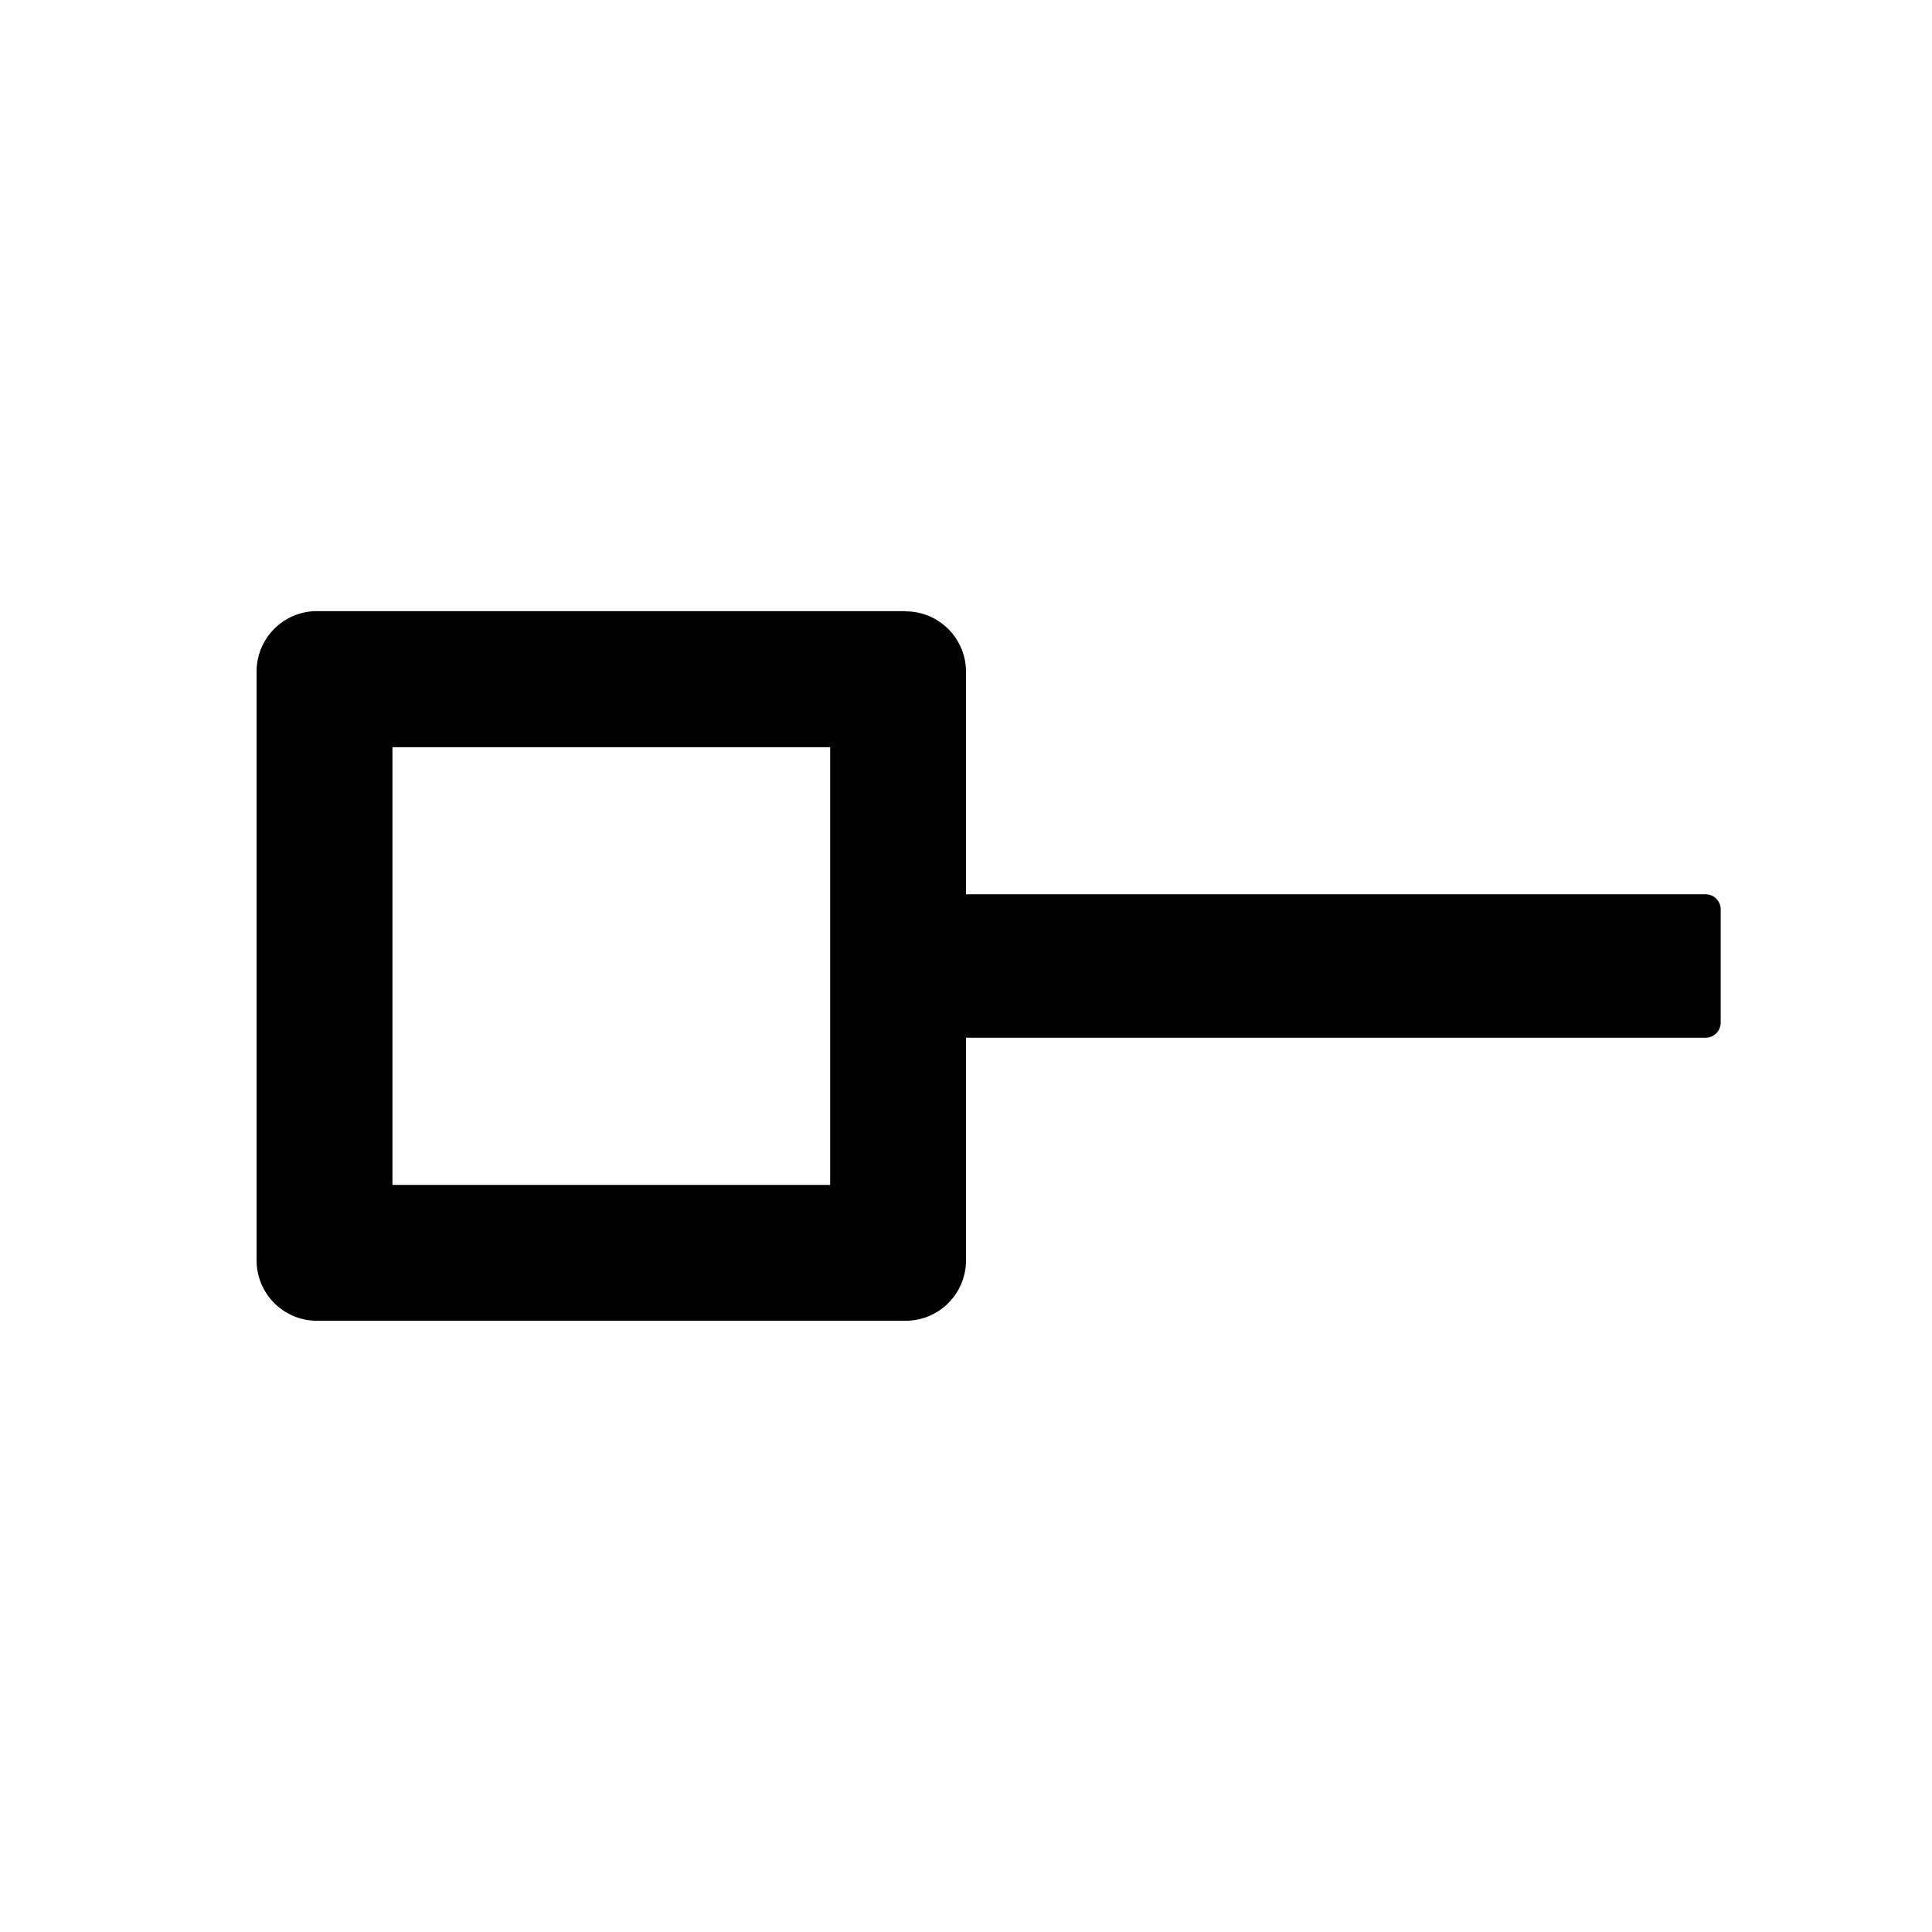 <?xml version="1.0" standalone="no"?><!DOCTYPE svg PUBLIC "-//W3C//DTD SVG 1.1//EN" "http://www.w3.org/Graphics/SVG/1.1/DTD/svg11.dtd"><svg t="1703827563824" class="icon" viewBox="0 0 1024 1024" version="1.1" xmlns="http://www.w3.org/2000/svg" p-id="4018" xmlns:xlink="http://www.w3.org/1999/xlink" width="200" height="200"><path d="M480 324.032a32 32 0 0 1 32 32v117.952h392c4.416 0 8 3.584 8 8v60.032a8 8 0 0 1-8 8H512v118.016a32 32 0 0 1-32 32H168a32 32 0 0 1-32-32V355.904a32 32 0 0 1 32-32h312z m-40 72H208v232h232V395.968z" p-id="4019"></path></svg>
